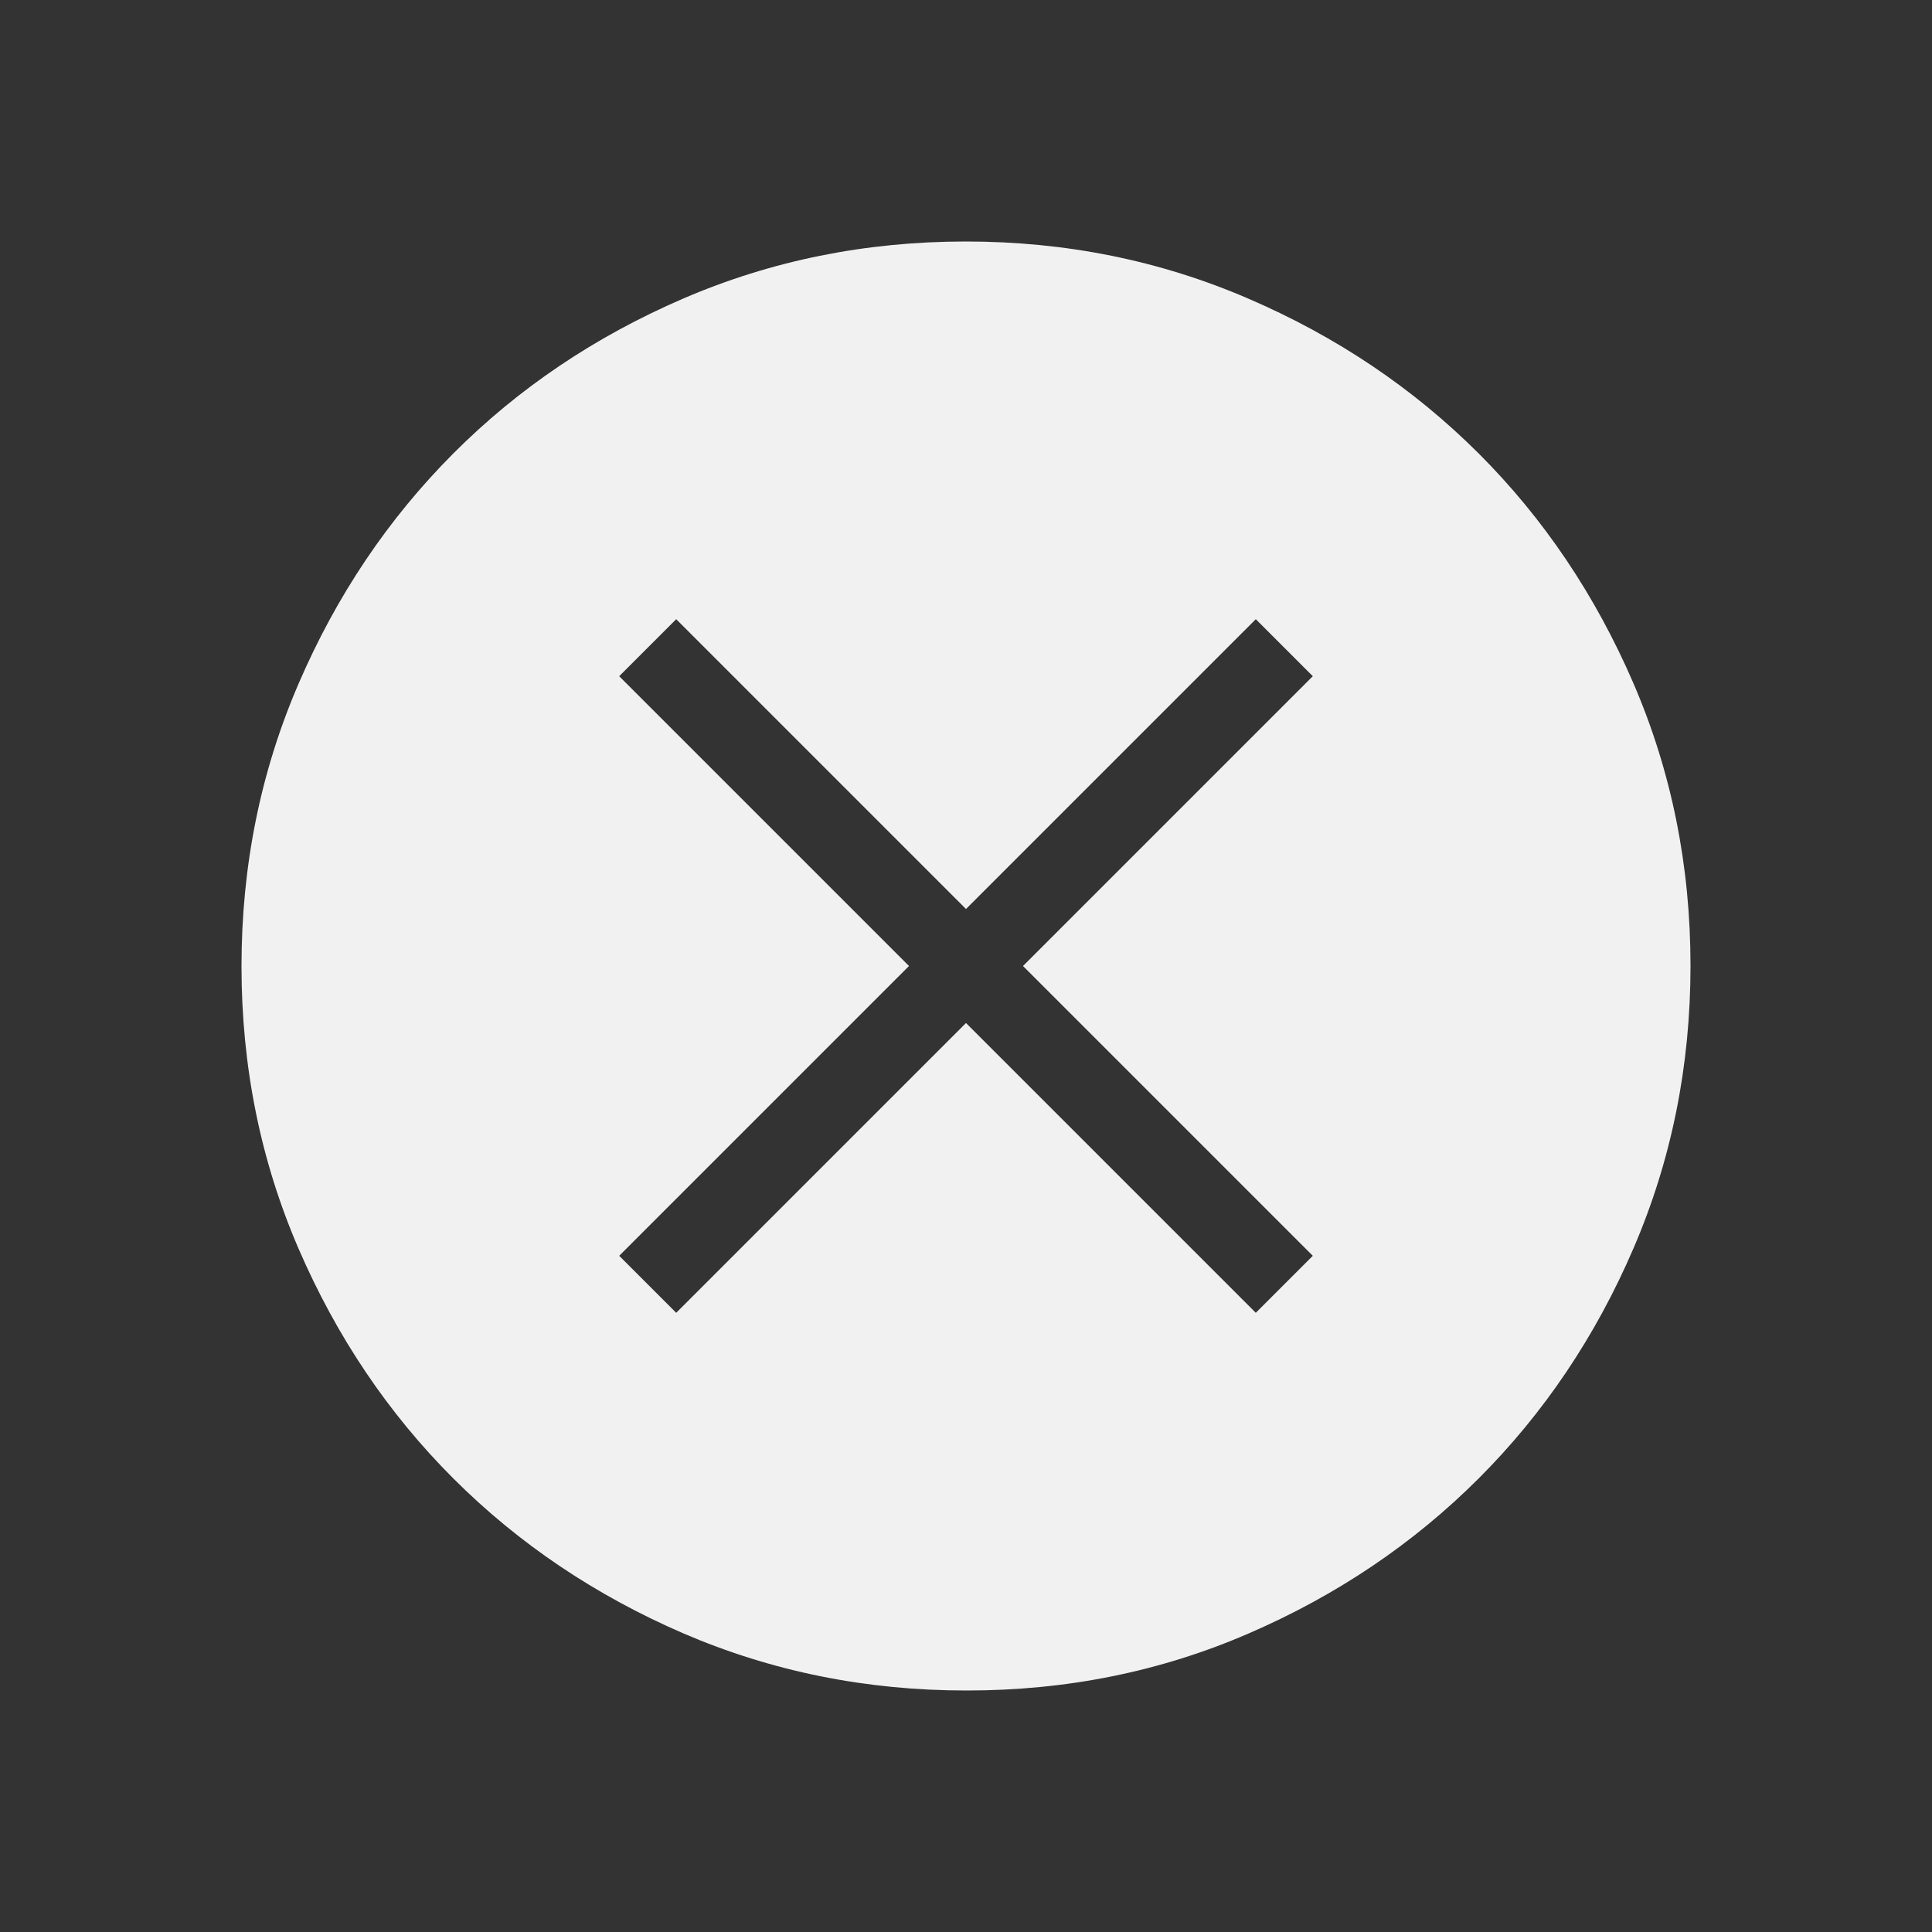 <svg width="20" height="20" viewBox="0 0 20 20" fill="none" xmlns="http://www.w3.org/2000/svg">
<rect x="0" y="0" width="20" height="20" fill="#333333" stroke="none"/>
<path d="M7 13.59L10 10.59L13 13.59L13.59 13L10.59 10L13.59 7L13 6.41L10 9.41L7 6.41L6.41 7L9.41 10L6.41 13L7 13.59ZM10.002 17.5C8.966 17.5 7.991 17.303 7.077 16.91C6.165 16.516 5.371 15.982 4.695 15.307C4.019 14.632 3.485 13.838 3.091 12.927C2.697 12.015 2.5 11.04 2.5 10.002C2.5 8.965 2.697 7.99 3.091 7.077C3.484 6.165 4.018 5.371 4.692 4.695C5.366 4.019 6.159 3.485 7.072 3.091C7.986 2.697 8.961 2.5 9.998 2.5C11.034 2.5 12.009 2.697 12.922 3.091C13.835 3.484 14.629 4.018 15.305 4.692C15.981 5.367 16.515 6.161 16.909 7.073C17.303 7.986 17.5 8.961 17.5 9.998C17.5 11.034 17.303 12.009 16.91 12.922C16.517 13.836 15.982 14.63 15.307 15.305C14.631 15.98 13.838 16.515 12.927 16.909C12.016 17.304 11.041 17.501 10.002 17.5Z" fill="#F1F1F1"/>
</svg>
